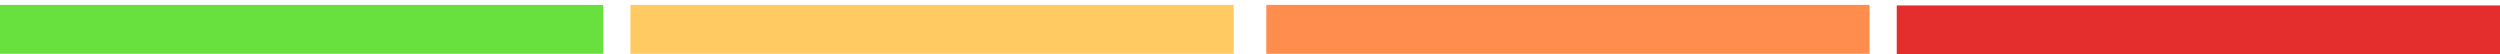 <svg width="460" height="10" fill="none" xmlns="http://www.w3.org/2000/svg"><path fill="#68E13E" d="M0 .899h111v9H0z"/><path fill="#FFCA62" d="M116 .899h111v9H116z"/><path fill="#FF8D4E" d="M233 .899h111v9H233z"/><path fill="#E42E2E" d="M349 1h111v9H349z"/></svg>